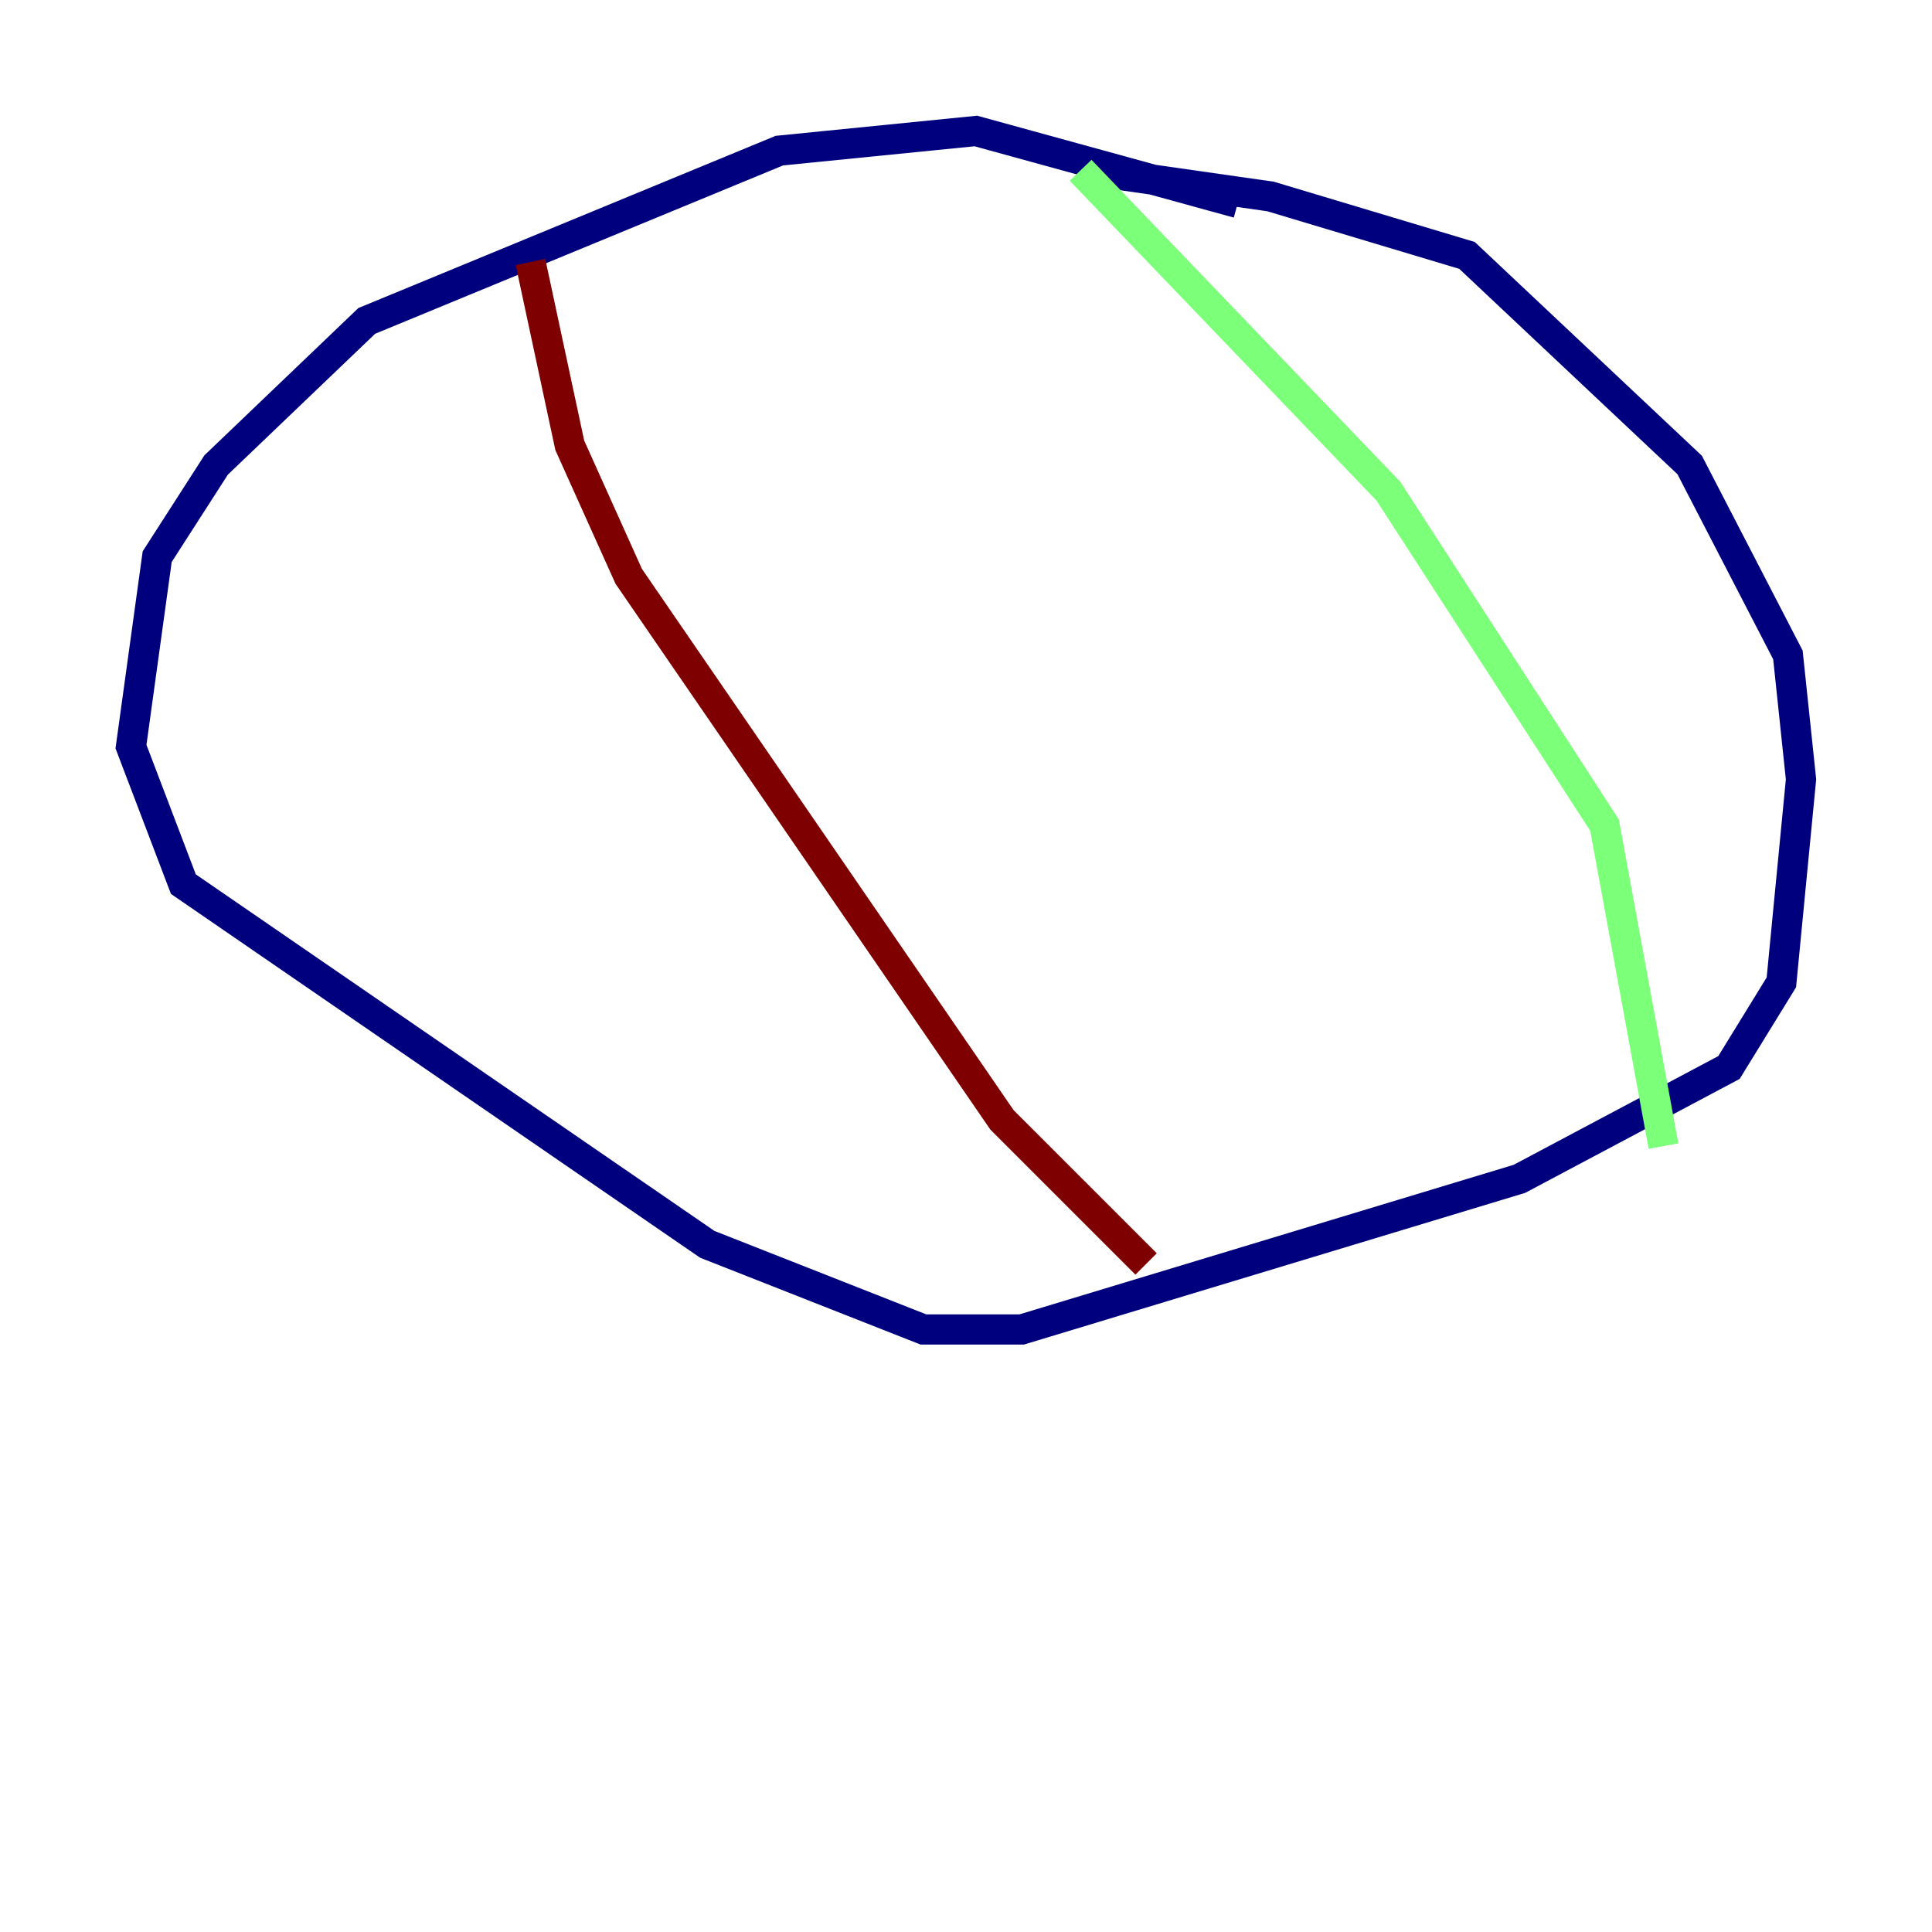 <?xml version="1.0" encoding="utf-8" ?>
<svg baseProfile="tiny" height="128" version="1.2" viewBox="0,0,128,128" width="128" xmlns="http://www.w3.org/2000/svg" xmlns:ev="http://www.w3.org/2001/xml-events" xmlns:xlink="http://www.w3.org/1999/xlink"><defs /><polyline fill="none" points="82.007,13.451 64.651,8.678 51.634,9.98 24.298,21.261 14.319,30.807 10.414,36.881 8.678,49.464 12.149,58.576 46.861,82.441 61.18,88.081 67.688,88.081 100.664,78.102 114.549,70.725 118.02,65.085 119.322,51.634 118.454,43.39 111.946,30.807 97.193,16.922 84.176,13.017 72.027,11.281" stroke="#00007f" stroke-width="2" /><polyline fill="none" points="71.593,11.281 91.986,32.542 106.305,54.671 110.21,75.932" stroke="#7cff79" stroke-width="2" /><polyline fill="none" points="35.146,17.356 37.749,29.505 41.654,38.183 66.386,74.197 75.932,83.742" stroke="#7f0000" stroke-width="2" /></svg>